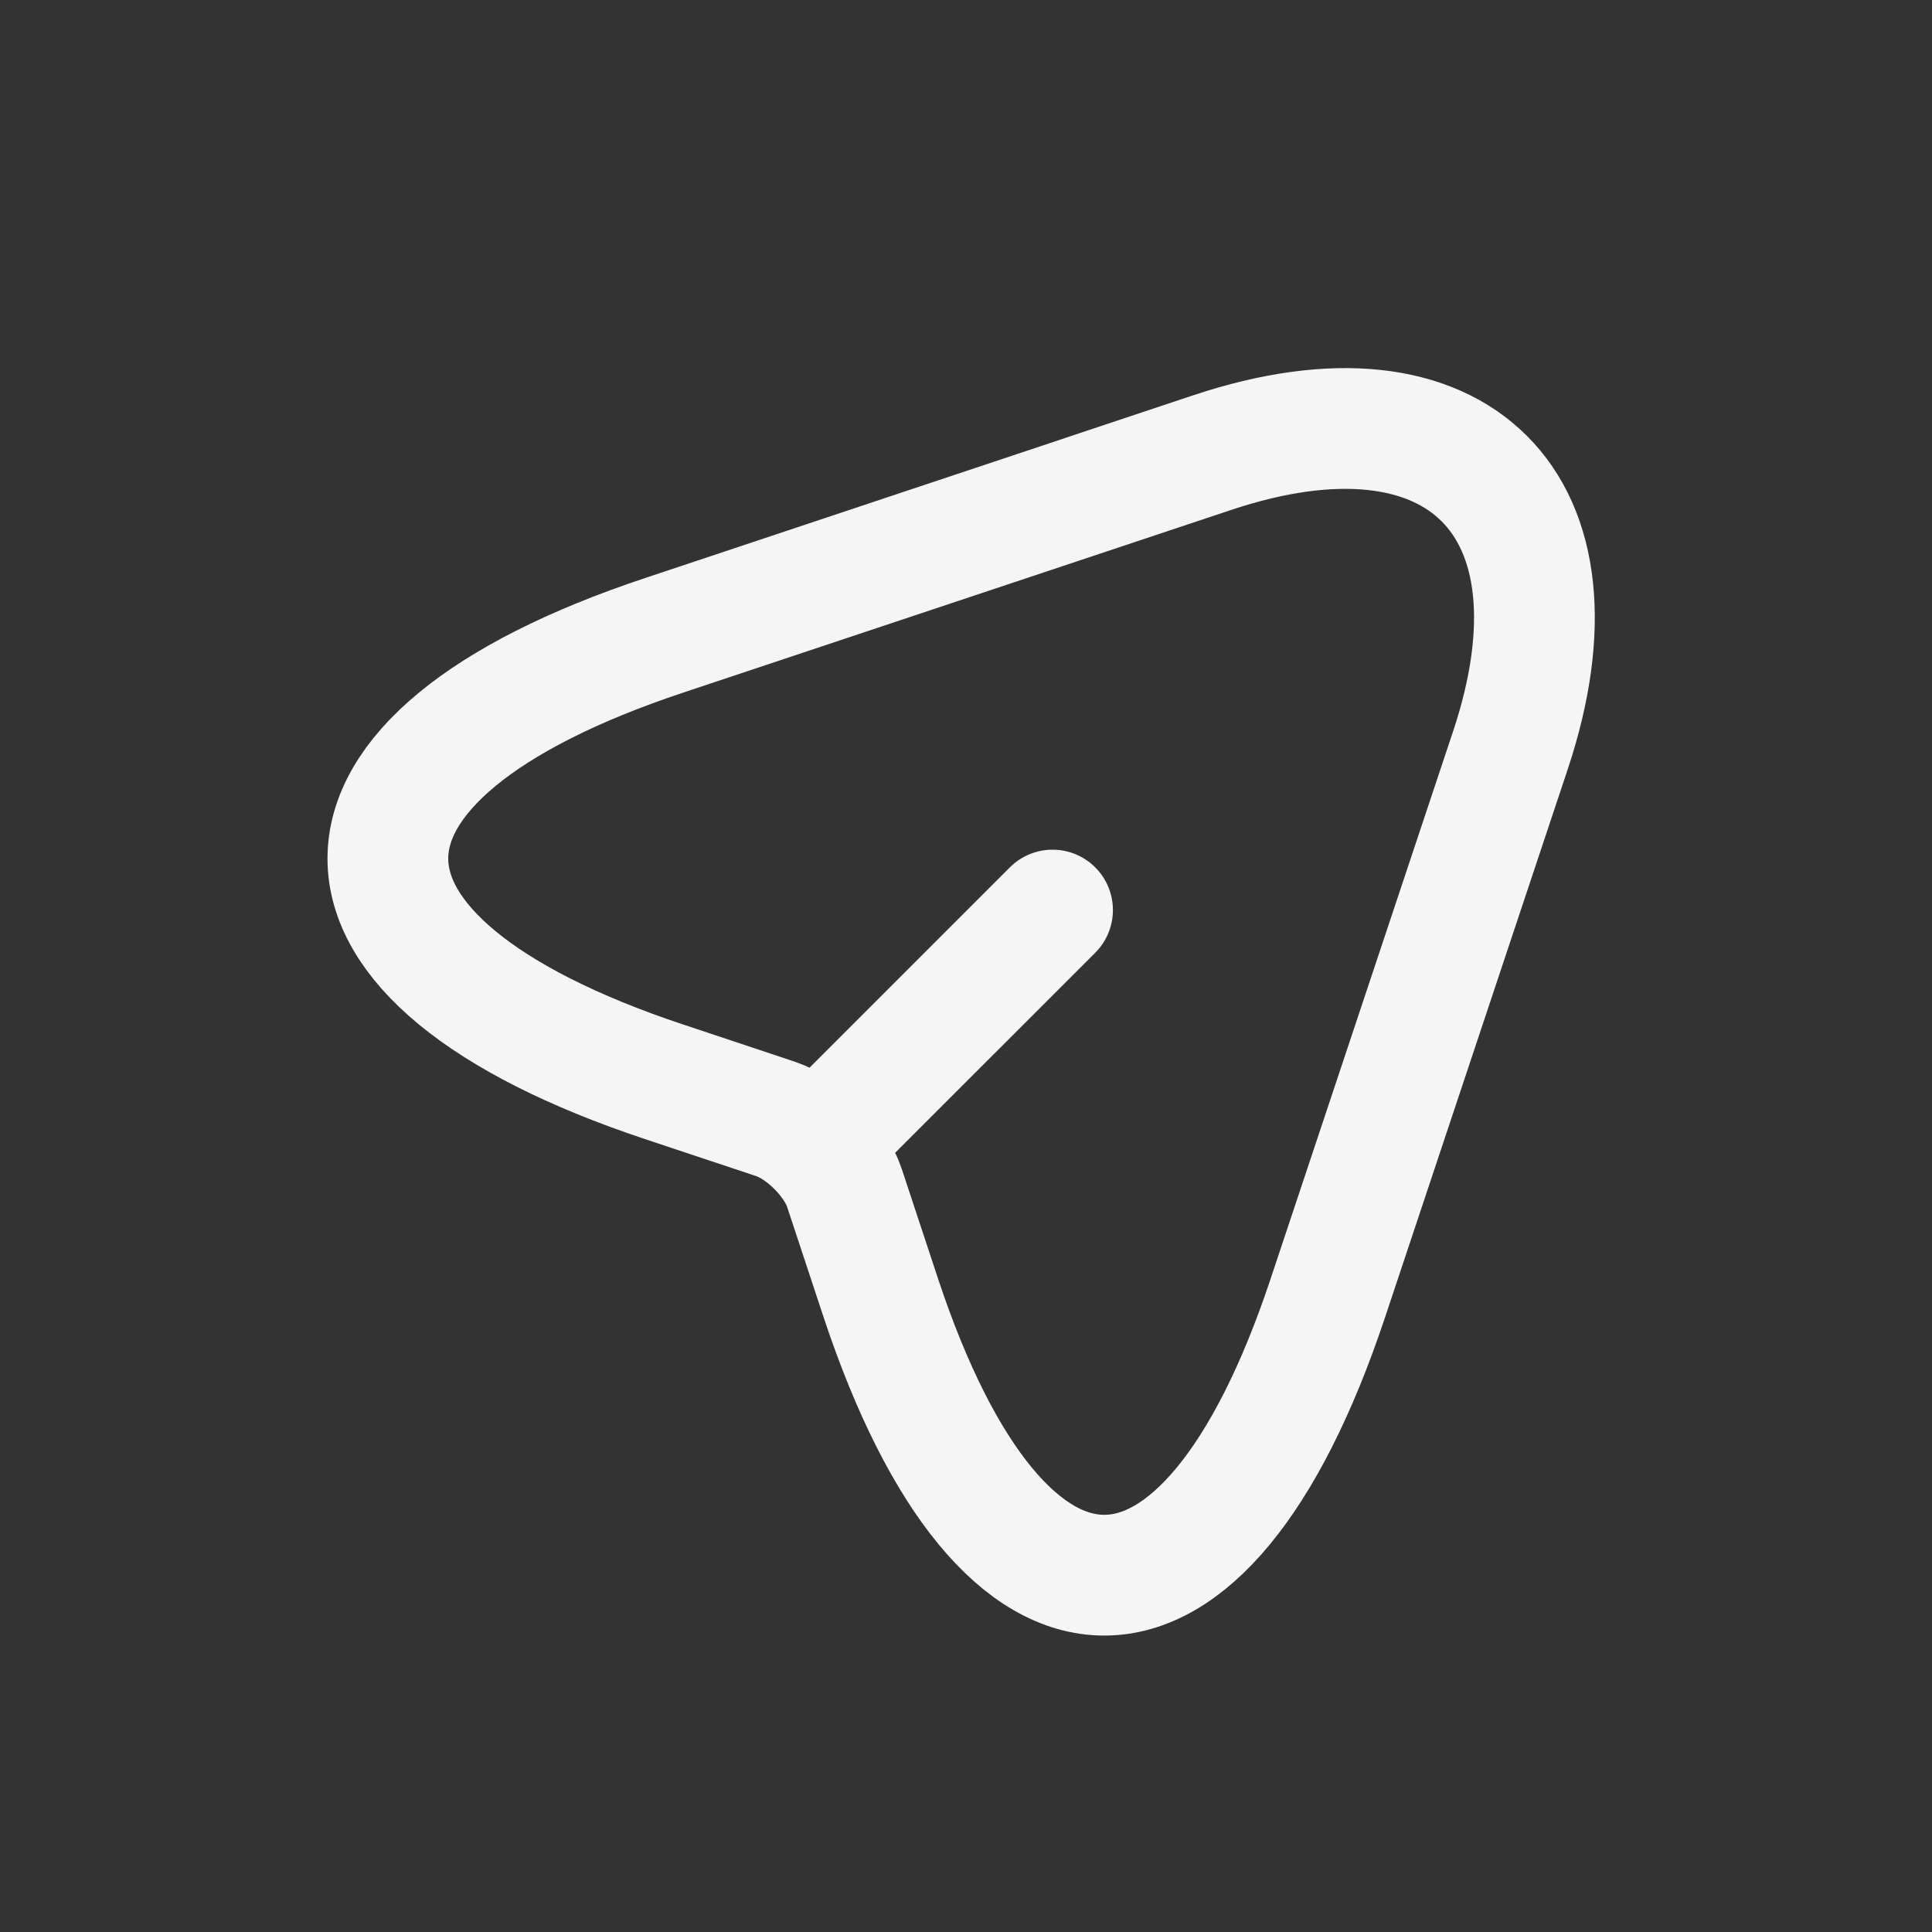 <svg width="24" height="24" viewBox="0 0 24 24" fill="none" xmlns="http://www.w3.org/2000/svg">
<rect x="0" y="0" width="24" height="24" fill="#333333" stroke="none"/>
<path d="M8.251 7.892L15.06 5.622C18.115 4.604 19.78 6.269 18.762 9.323L16.492 16.133C14.965 20.715 12.467 20.71 10.945 16.133L10.489 14.754C10.372 14.404 9.985 14.017 9.635 13.9L8.251 13.439C3.674 11.917 3.674 9.414 8.251 7.892Z" stroke="#F5F5F5" stroke-width="1.5" stroke-linecap="round" stroke-linejoin="round"/>
<path d="M10.211 14.169L13.075 11.305" stroke="#F5F5F5" stroke-width="1.5" stroke-linecap="round" stroke-linejoin="round"/>
</svg>
